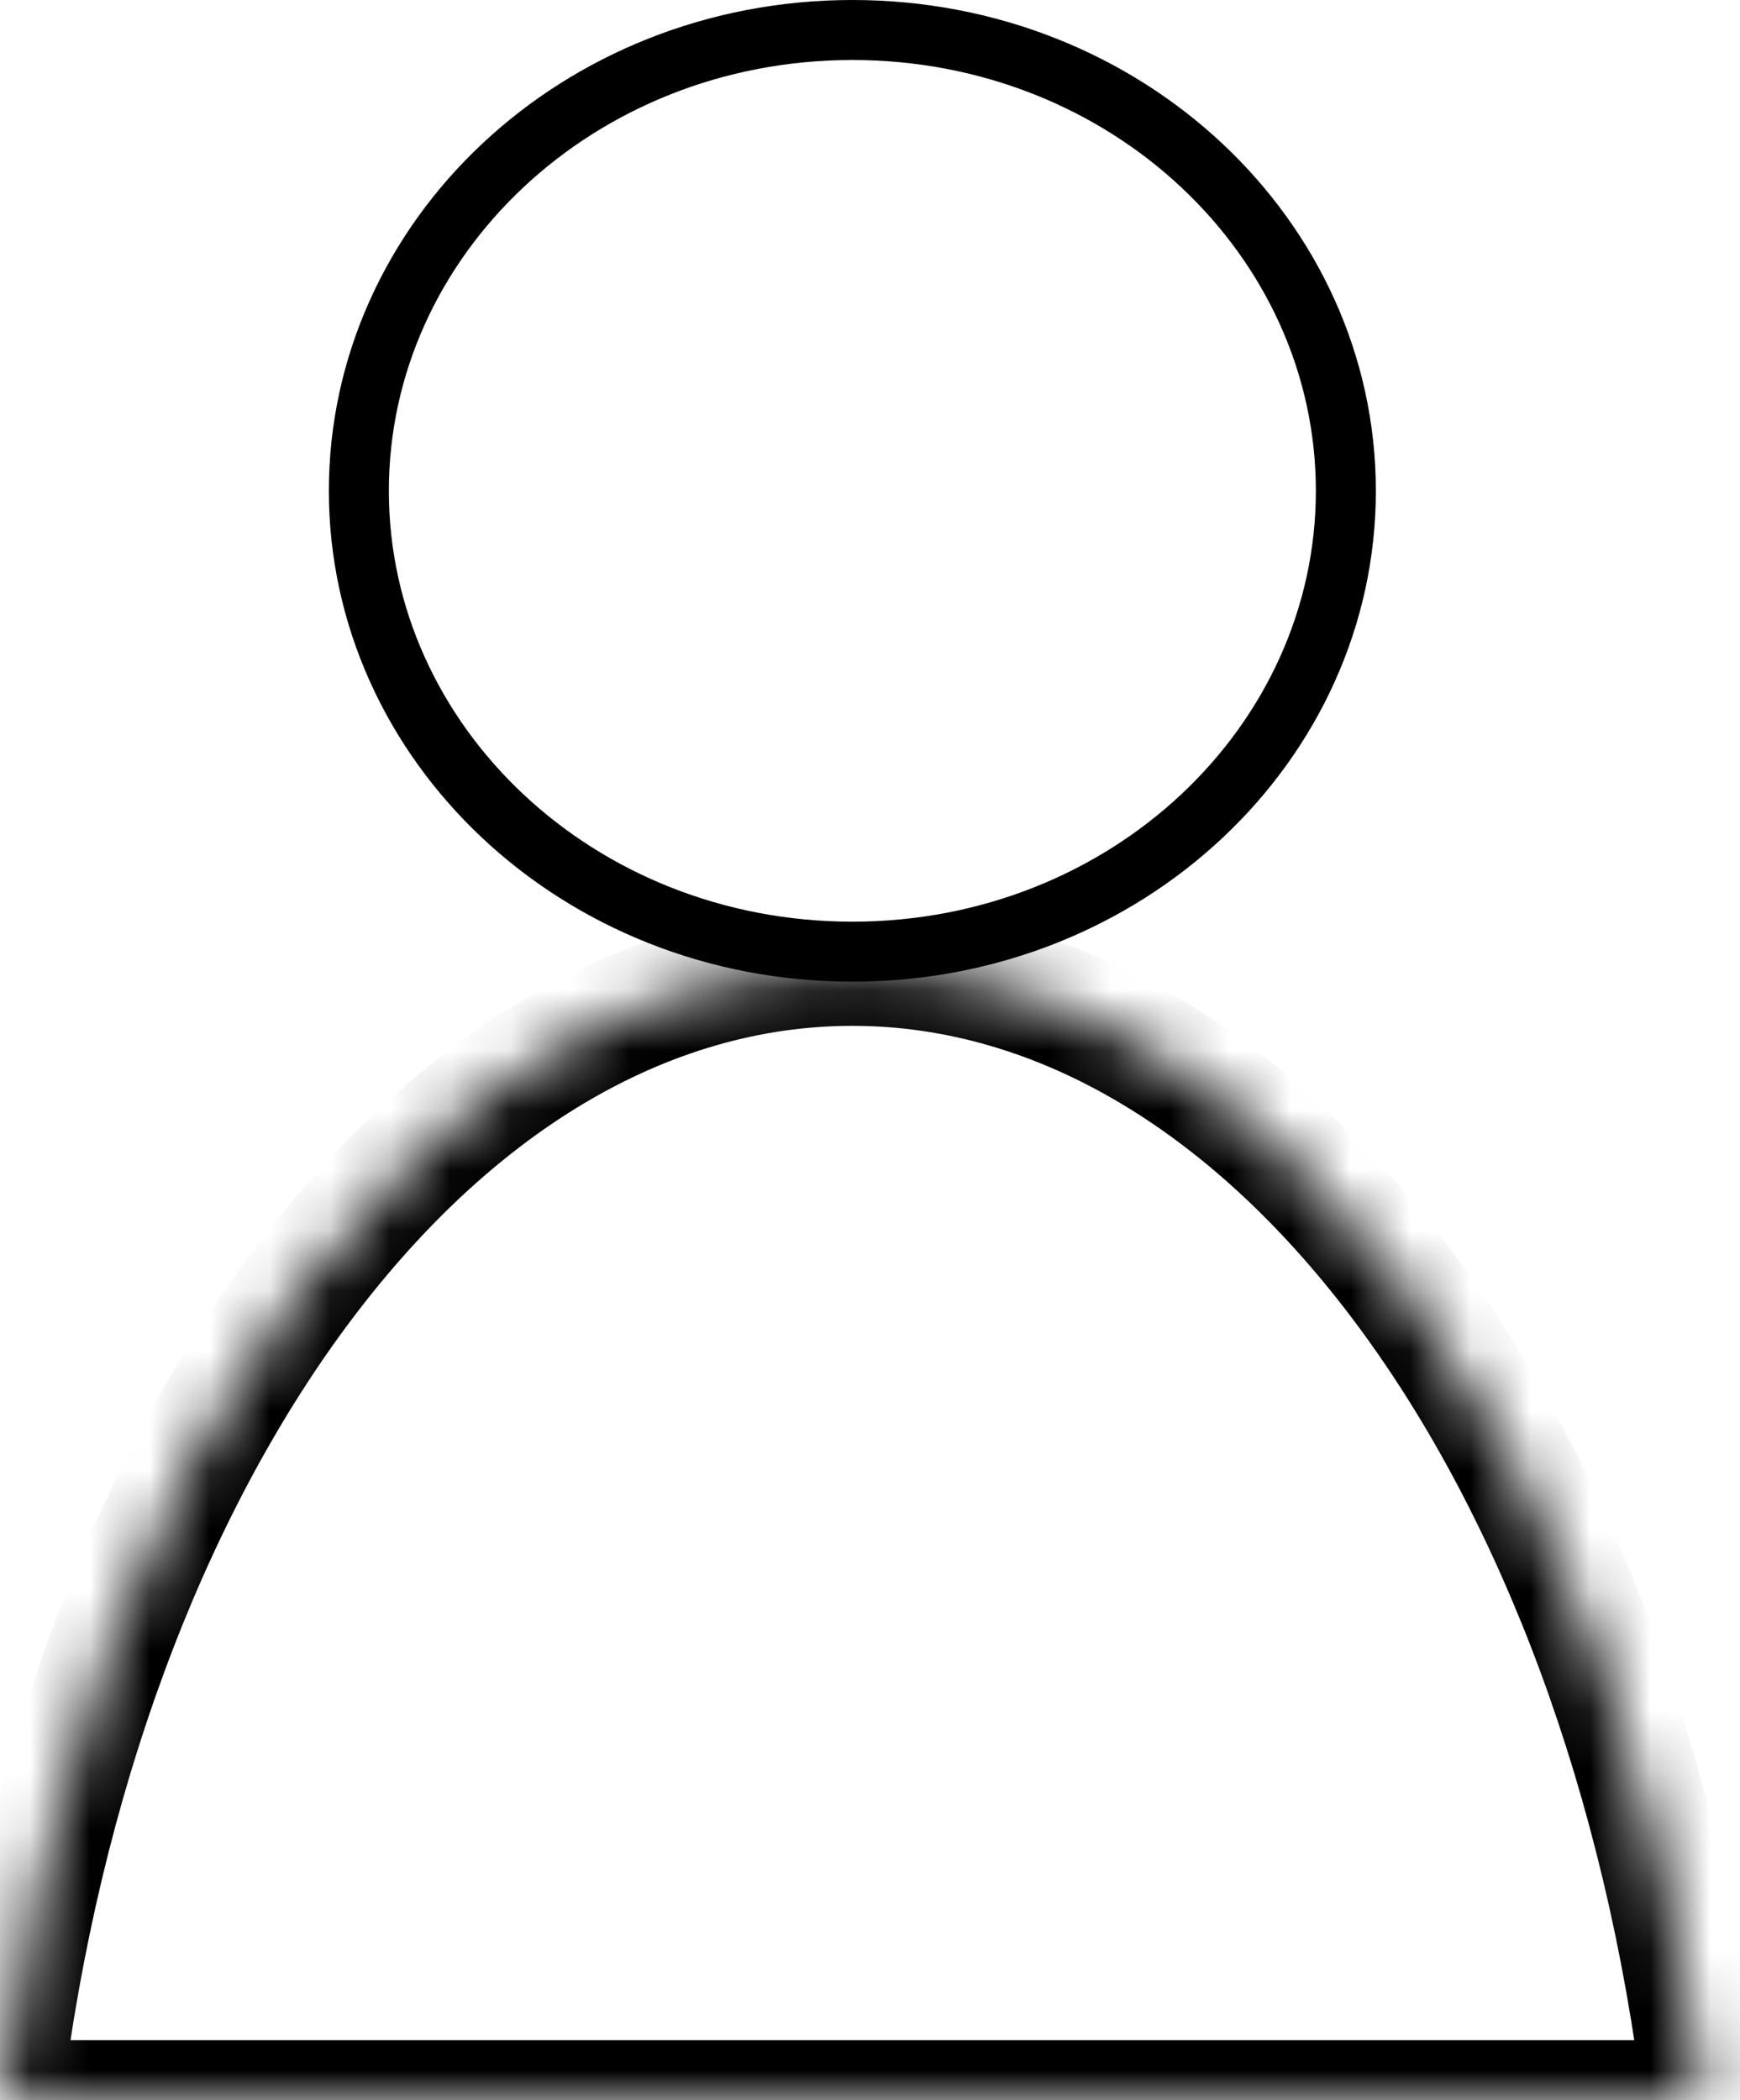 <svg width="29" height="35" viewBox="0 0 29 35" fill="none" xmlns="http://www.w3.org/2000/svg">
<path d="M22.431 8.18C22.431 12.391 18.779 15.86 14.206 15.86C9.632 15.86 5.981 12.391 5.981 8.18C5.981 3.968 9.632 0.5 14.206 0.5C18.779 0.5 22.431 3.968 22.431 8.18Z" stroke="black"/>
<mask id="path-2-inside-1" fill="white">
<path fill-rule="evenodd" clip-rule="evenodd" d="M28.384 35C27.078 24.224 21.227 16.096 14.206 16.096C7.185 16.096 1.334 24.224 0.028 35H28.384Z"/>
</mask>
<path d="M28.384 35V36H29.513L29.377 34.88L28.384 35ZM0.028 35L-0.965 34.88L-1.101 36H0.028V35ZM29.377 34.88C28.708 29.355 26.868 24.456 24.242 20.912C21.618 17.371 18.133 15.096 14.206 15.096V17.096C17.3 17.096 20.251 18.885 22.635 22.102C25.016 25.316 26.755 29.868 27.392 35.12L29.377 34.88ZM14.206 15.096C10.279 15.096 6.794 17.371 4.17 20.912C1.544 24.456 -0.295 29.355 -0.965 34.88L1.021 35.12C1.657 29.868 3.396 25.316 5.777 22.102C8.161 18.885 11.113 17.096 14.206 17.096V15.096ZM0.028 36H28.384V34H0.028V36Z" fill="black" mask="url(#path-2-inside-1)"/>
</svg>
